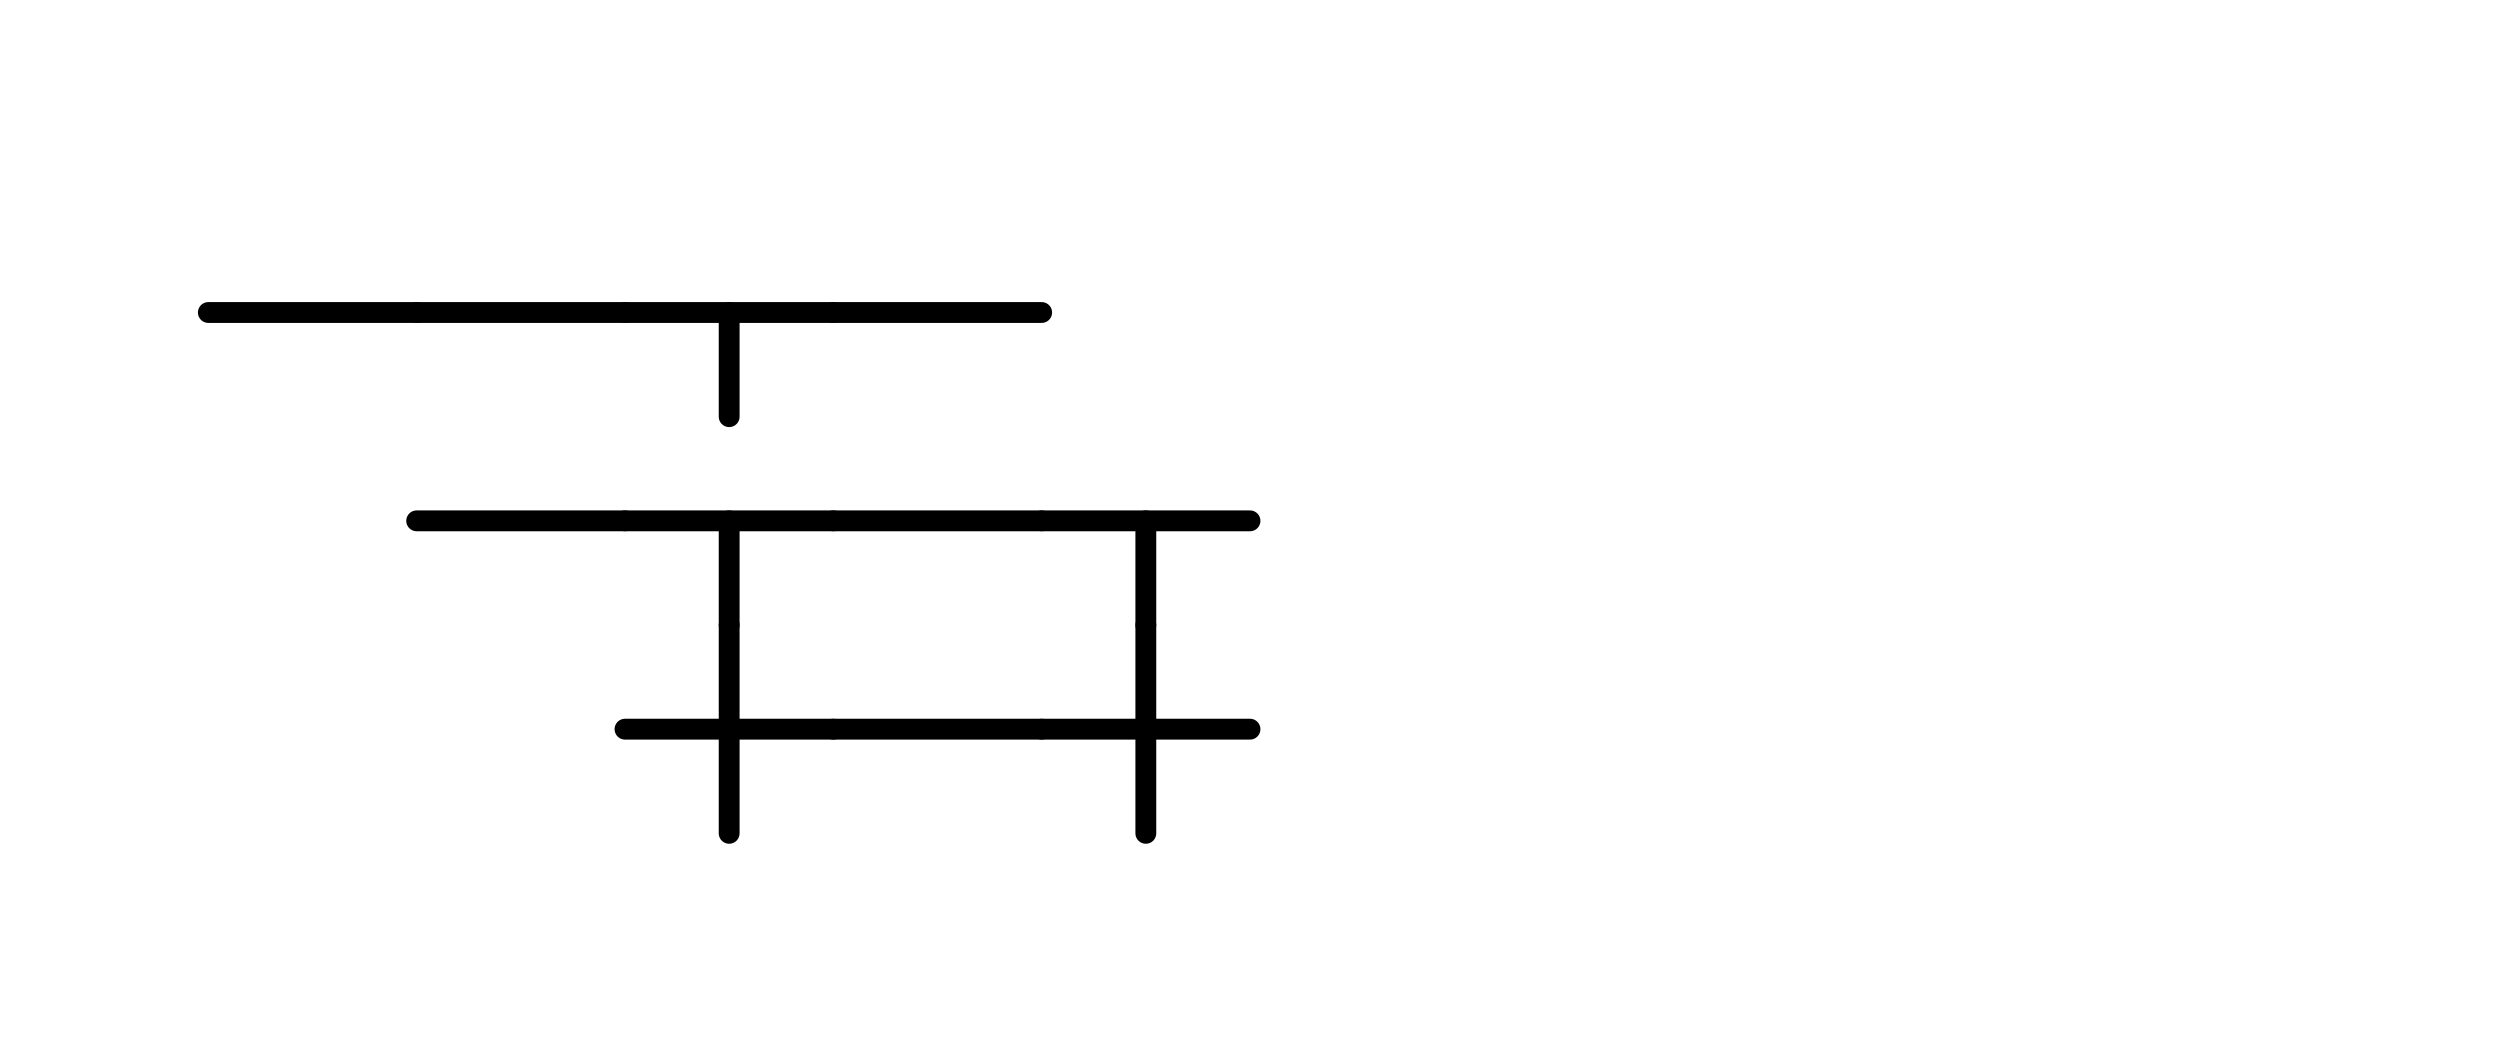 <svg xmlns="http://www.w3.org/2000/svg" width="240" height="100" viewBox="0 0 240 100">
<style>line{stroke:black;stroke-width:2;stroke-linecap:round;}text{font-family:monospace;font-size:14px;}</style>
<line x1="20" y1="30" x2="40" y2="30"/>
<line x1="40" y1="30" x2="60" y2="30"/>
<line x1="60" y1="30" x2="80" y2="30"/>
<line x1="70" y1="30" x2="70" y2="40"/>
<line x1="80" y1="30" x2="100" y2="30"/>
<line x1="40" y1="50" x2="60" y2="50"/>
<line x1="60" y1="50" x2="80" y2="50"/>
<line x1="70" y1="50" x2="70" y2="60"/>
<line x1="80" y1="50" x2="100" y2="50"/>
<line x1="100" y1="50" x2="120" y2="50"/>
<line x1="110" y1="50" x2="110" y2="60"/>
<line x1="60" y1="70" x2="80" y2="70"/>
<line x1="70" y1="60" x2="70" y2="80"/>
<line x1="80" y1="70" x2="100" y2="70"/>
<line x1="100" y1="70" x2="120" y2="70"/>
<line x1="110" y1="60" x2="110" y2="80"/>
</svg>